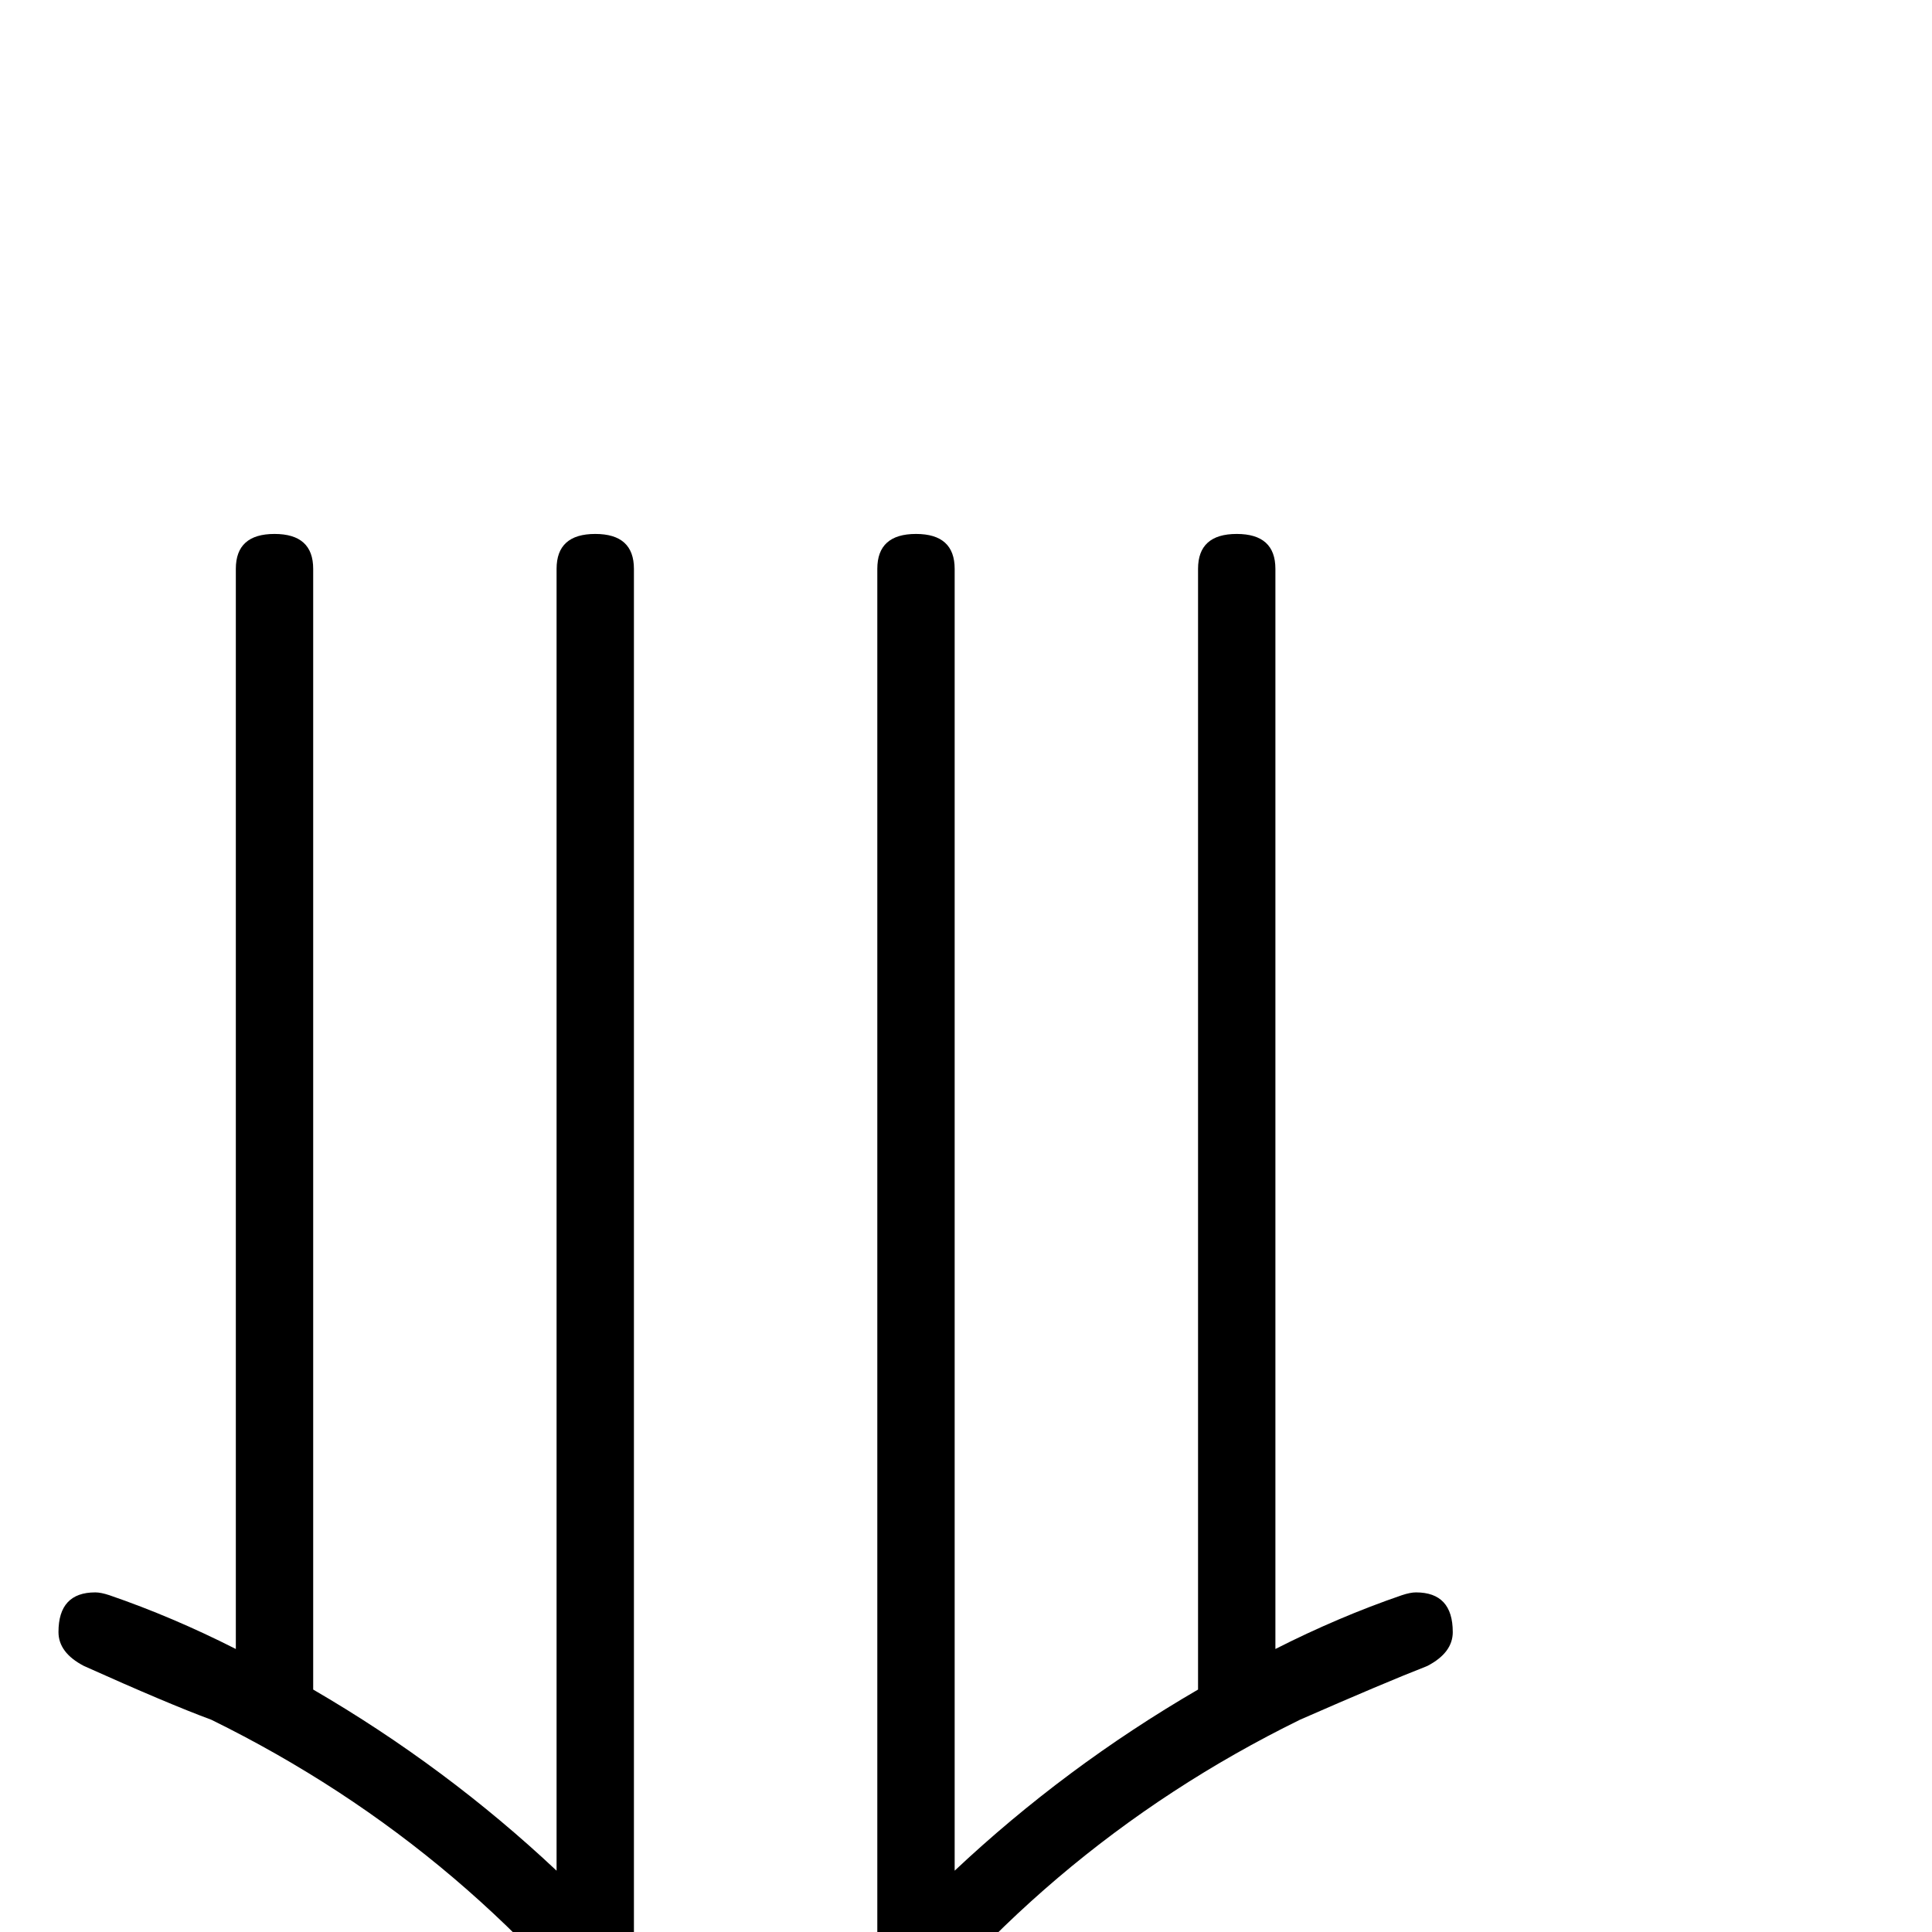 <?xml version="1.0" standalone="no"?>
<!DOCTYPE svg PUBLIC "-//W3C//DTD SVG 1.1//EN" "http://www.w3.org/Graphics/SVG/1.1/DTD/svg11.dtd" >
<svg viewBox="0 -442 2048 2048">
  <g transform="matrix(1 0 0 -1 0 1606)">
   <path fill="currentColor"
d="M1540 318q0 -22 -27 -36q-46 -18 -135 -57q-281 -138 -464 -394q-25 -42 -78 -124q-17 -25 -35 -25t-35 25q-25 42 -78 124q-183 256 -464 394q-46 17 -135 57q-27 14 -27 36q0 42 39 42q6 0 15 -3q67 -23 134 -57v1145q0 37 41 37t41 -37v-1188q141 -82 258 -192v1380
q0 37 41 37t41 -37v-1464q78 -88 129 -179q51 91 129 179v1464q0 37 41 37t41 -37v-1380q117 110 258 192v1188q0 37 41 37t41 -37v-1145q67 34 134 57q9 3 15 3q39 0 39 -42z" />
  </g>

</svg>

